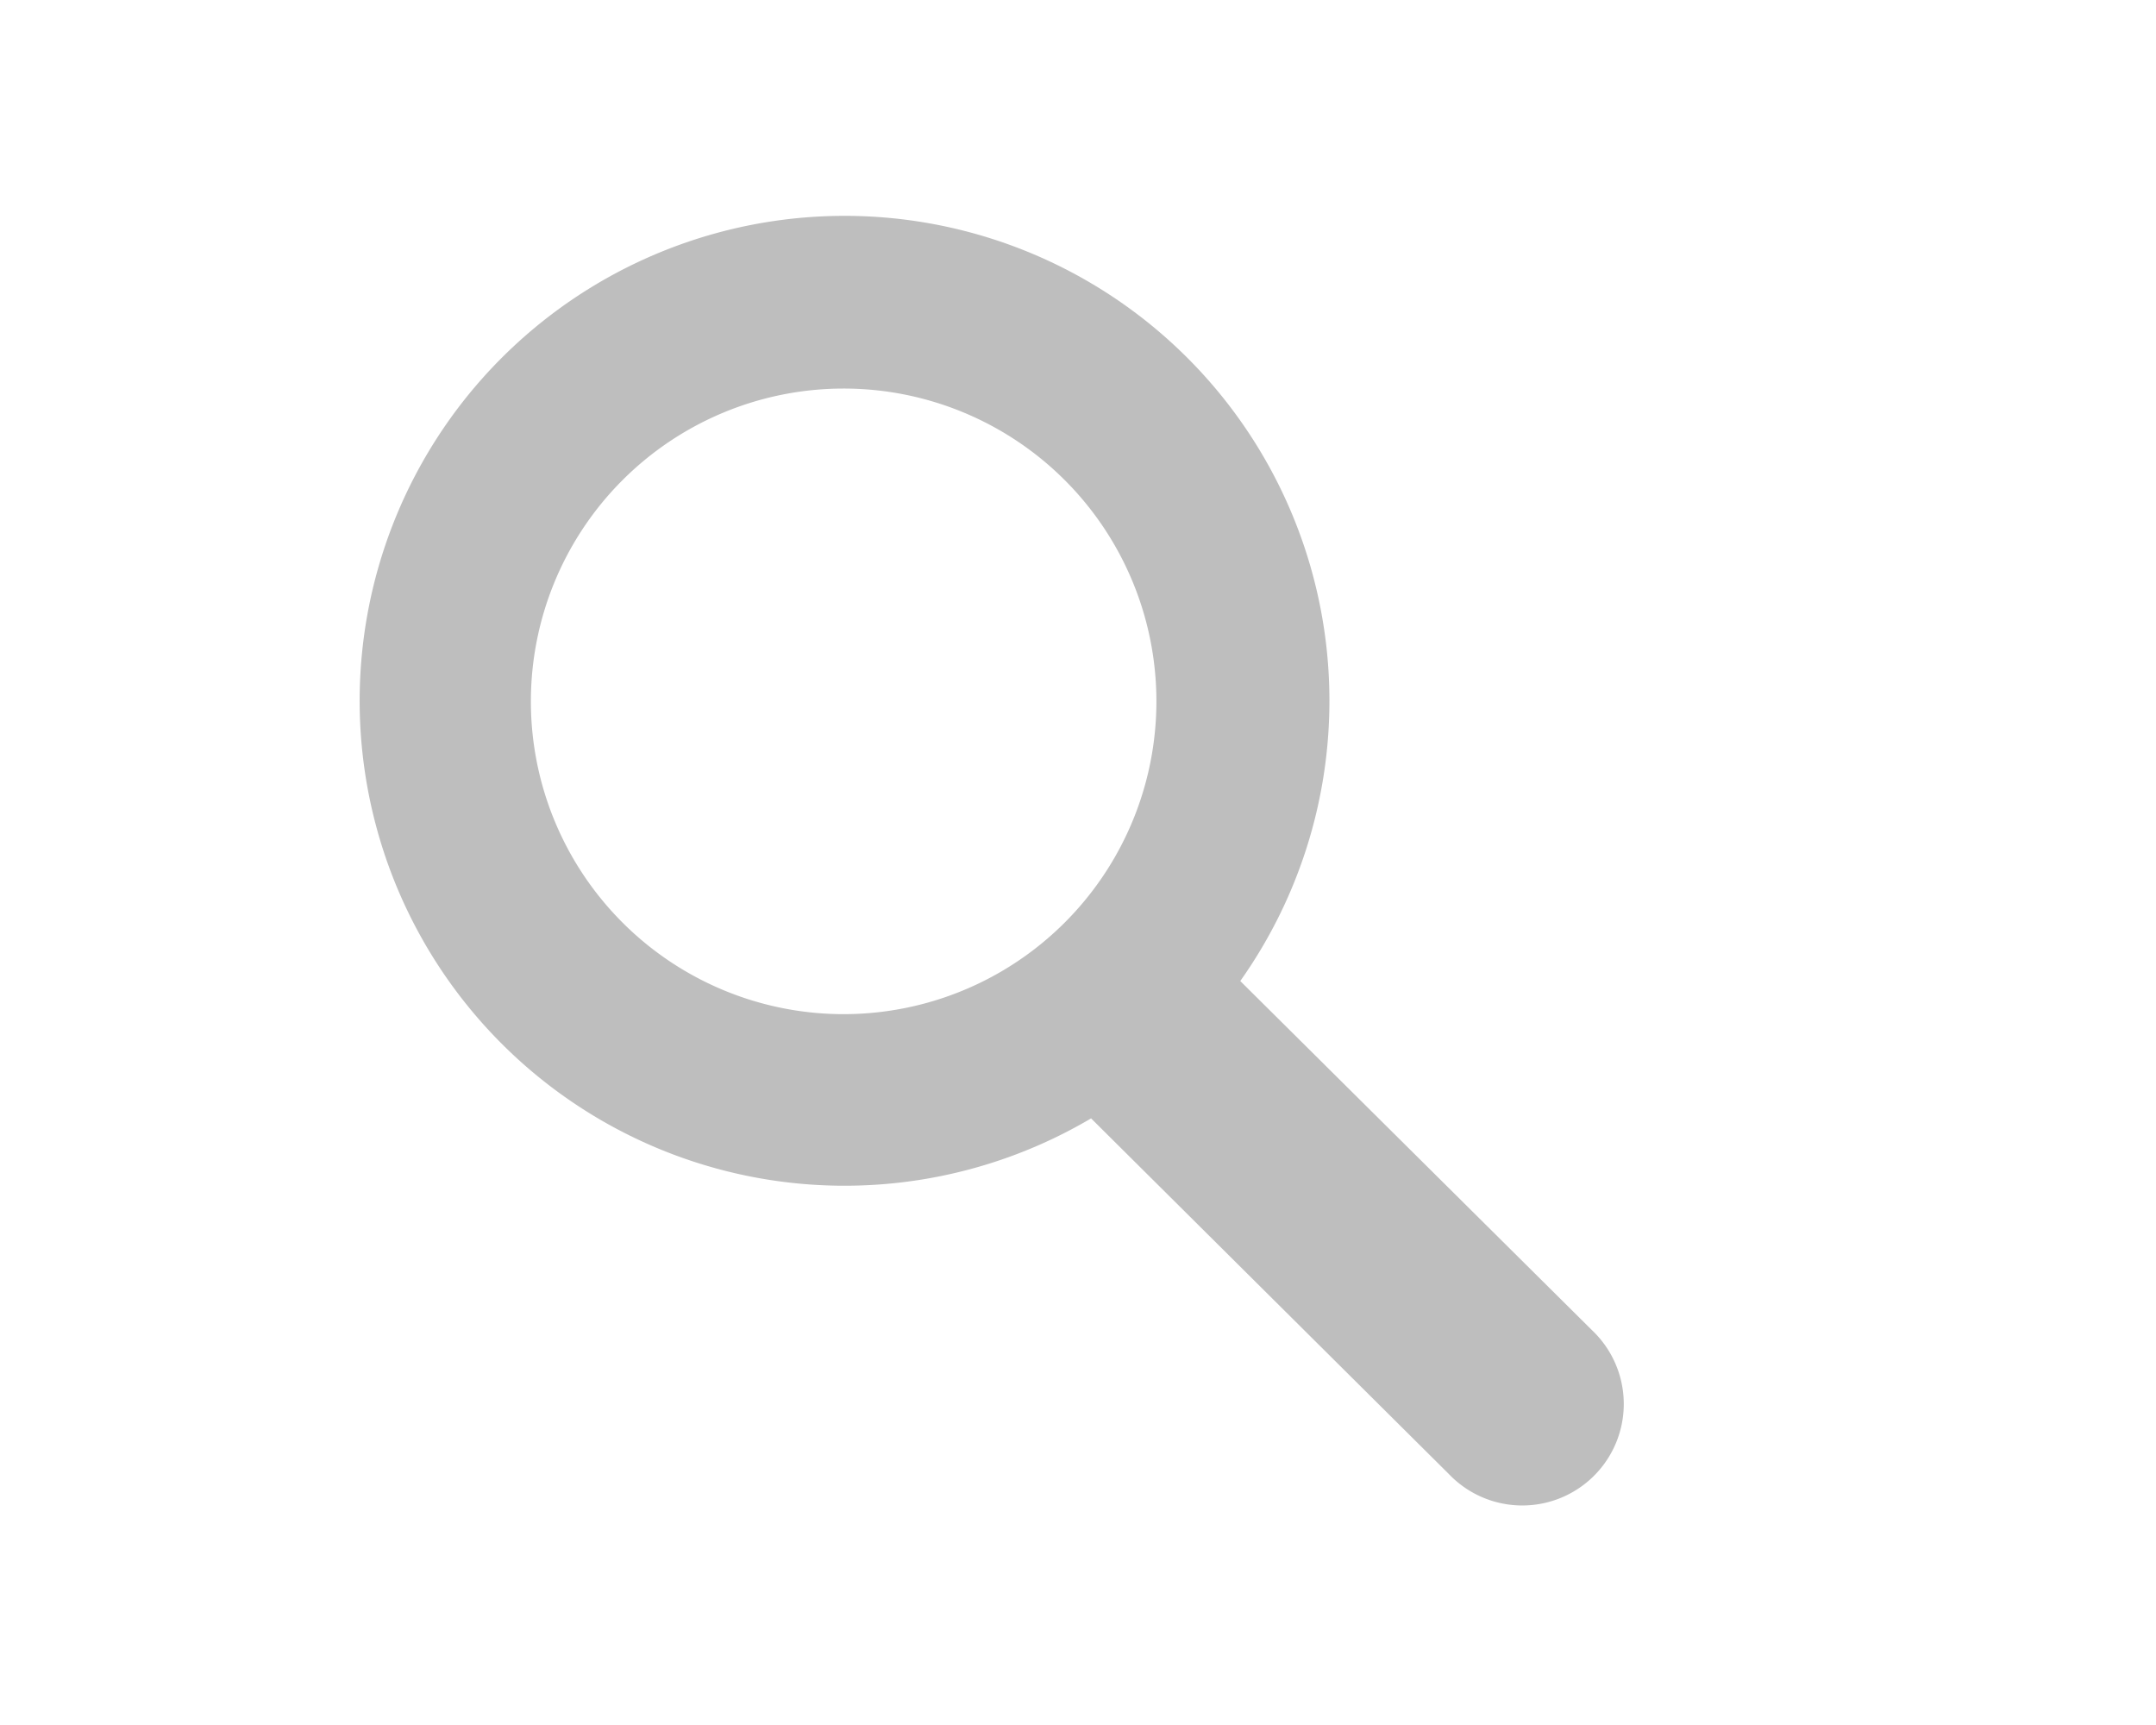 <svg xmlns="http://www.w3.org/2000/svg" width="30" height="24" viewBox="0 0 30 24">
  <g id="Group_722" data-name="Group 722" transform="translate(-14196 -5755)">
    <rect id="Rectangle_122" data-name="Rectangle 122" width="30" height="24" transform="translate(14196 5755)" fill="none"/>
    <g id="surface1" transform="translate(14201 5758)">
      <path id="Path_5" data-name="Path 5" d="M12.367,10.649a6.747,6.747,0,1,0-2.076,1.911l4.976,4.946a1.412,1.412,0,0,0,2.048-1.945c-.017-.018-.033-.034-.051-.051Zm-5.512.461A4.352,4.352,0,1,1,11.2,6.75a4.353,4.353,0,0,1-4.35,4.36Zm0,0" transform="translate(-0.109 0)" fill="#bebebe"/>
    </g>
  </g>
</svg>
